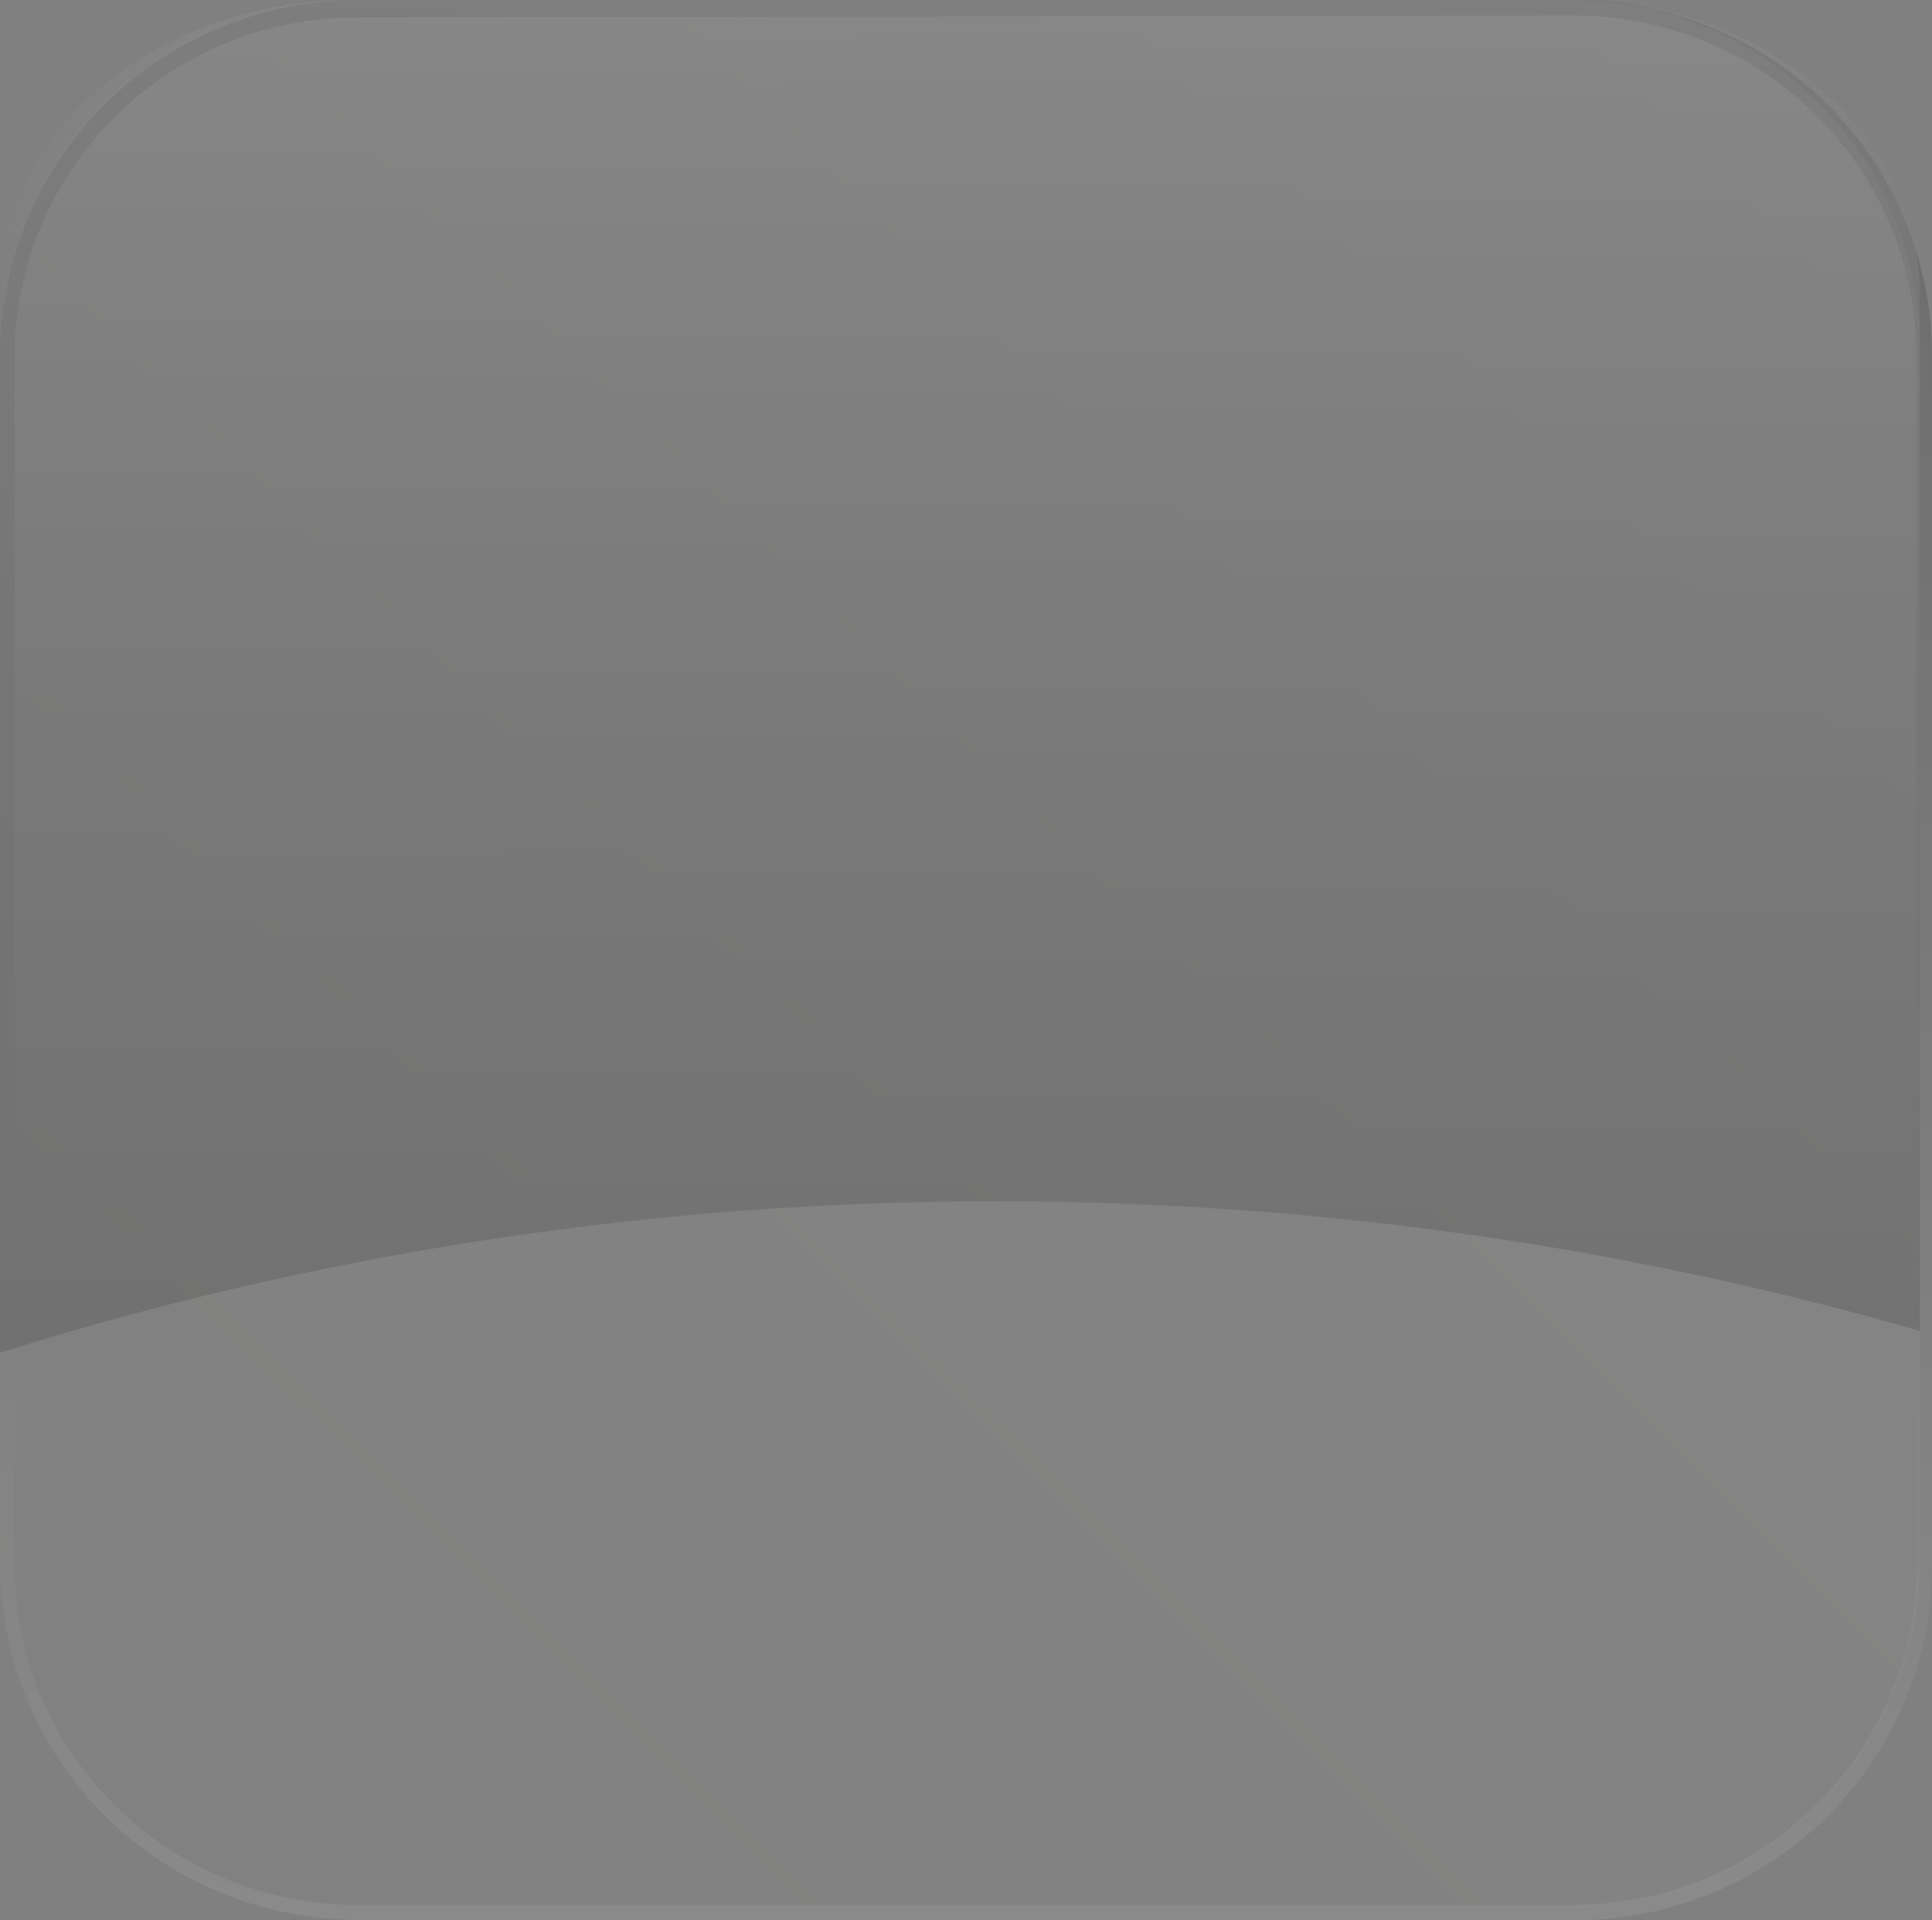 <svg width="160" height="159" viewBox="0 0 160 159" fill="none" xmlns="http://www.w3.org/2000/svg">
<rect x="0" y="0" width="160" height="159" fill="#808080" stroke="none"/>
<g opacity="0.3" clip-path="url(#clip0_942_453)">
<path d="M130.356 158.968H29.549C21.709 158.943 14.198 155.834 8.66 150.323C3.122 144.811 0.008 137.345 0 129.558V29.44C0.008 21.634 3.134 14.151 8.692 8.631C14.249 3.112 21.784 0.007 29.644 -0.001H130.451C138.296 0.024 145.812 3.137 151.351 8.655C156.89 14.174 160 21.648 160 29.44V129.558C160.008 133.427 159.247 137.259 157.76 140.834C156.274 144.41 154.09 147.659 151.336 150.394C148.582 153.13 145.311 155.298 141.71 156.775C138.11 158.251 134.251 159.007 130.356 158.999V158.968ZM29.549 1.438C22.03 1.438 14.818 4.405 9.501 9.686C4.184 14.966 1.197 22.128 1.197 29.596V129.558C1.197 137.026 4.184 144.188 9.501 149.469C14.818 154.75 22.03 157.716 29.549 157.716H130.356C137.876 157.716 145.087 154.75 150.404 149.469C155.721 144.188 158.708 137.026 158.708 129.558V29.44C158.708 21.972 155.721 14.81 150.404 9.529C145.087 4.248 137.876 1.282 130.356 1.282L29.549 1.438Z" fill="url(#paint0_linear_942_453)"/>
<path opacity="0.15" d="M8.518 149.561C11.204 152.238 14.396 154.361 17.909 155.809C21.423 157.257 25.189 158.001 28.992 157.999H129.945C133.756 158.011 137.532 157.276 141.056 155.834C144.581 154.392 147.785 152.273 150.484 149.598C153.183 146.923 155.325 143.744 156.786 140.245C158.248 136.745 159 132.993 159 129.203V28.826C159.004 25.039 158.257 21.289 156.802 17.79C155.346 14.29 153.211 11.111 150.518 8.433C147.825 5.755 144.627 3.632 141.107 2.185C137.588 0.738 133.816 -0.005 130.008 -0.001H29.055C25.244 -0.005 21.469 0.737 17.946 2.184C14.423 3.63 11.221 5.752 8.523 8.429C5.825 11.106 3.684 14.285 2.221 17.785C0.759 21.285 0.004 25.036 1.19888e-05 28.826V129.203C-0.003 132.988 0.748 136.736 2.21 140.23C3.672 143.724 5.816 146.896 8.518 149.561Z" fill="url(#paint1_linear_942_453)"/>
<path style="mix-blend-mode:screen" opacity="0.5" d="M159 110.202V24.305C159 17.859 155.945 11.677 150.508 7.119C145.071 2.561 137.697 1.43904e-05 130.008 1.43904e-05H29.055C25.244 -0.003 21.469 0.622 17.946 1.842C14.423 3.062 11.221 4.851 8.523 7.108C5.825 9.365 3.684 12.045 2.221 14.996C0.759 17.947 0.004 21.11 0 24.305V112C51.14 95.927 107.361 95.291 159 110.202Z" fill="url(#paint2_linear_942_453)"/>
</g>
<defs>
<linearGradient id="paint0_linear_942_453" x1="80.016" y1="158.968" x2="80.016" y2="0.062" gradientUnits="userSpaceOnUse">
<stop stop-color="#A2A2A2"/>
<stop offset="0.47" stop-color="#6D6D6D"/>
<stop offset="1" stop-color="#363636"/>
</linearGradient>
<linearGradient id="paint1_linear_942_453" x1="150.356" y1="8.5" x2="9.329" y2="150.367" gradientUnits="userSpaceOnUse">
<stop stop-color="white"/>
<stop offset="1" stop-color="#989897"/>
</linearGradient>
<linearGradient id="paint2_linear_942_453" x1="79.611" y1="155.2" x2="79.442" y2="0.062" gradientUnits="userSpaceOnUse">
<stop/>
<stop offset="0.12" stop-color="#060606"/>
<stop offset="0.29" stop-color="#171717"/>
<stop offset="0.48" stop-color="#333333"/>
<stop offset="0.69" stop-color="#5A5A5A"/>
<stop offset="0.91" stop-color="#8B8B8B"/>
<stop offset="1" stop-color="#A2A2A2"/>
</linearGradient>
<clipPath id="clip0_942_453">
<rect width="160" height="159" fill="white" transform="translate(0 -0.001)"/>
</clipPath>
</defs>
</svg>
